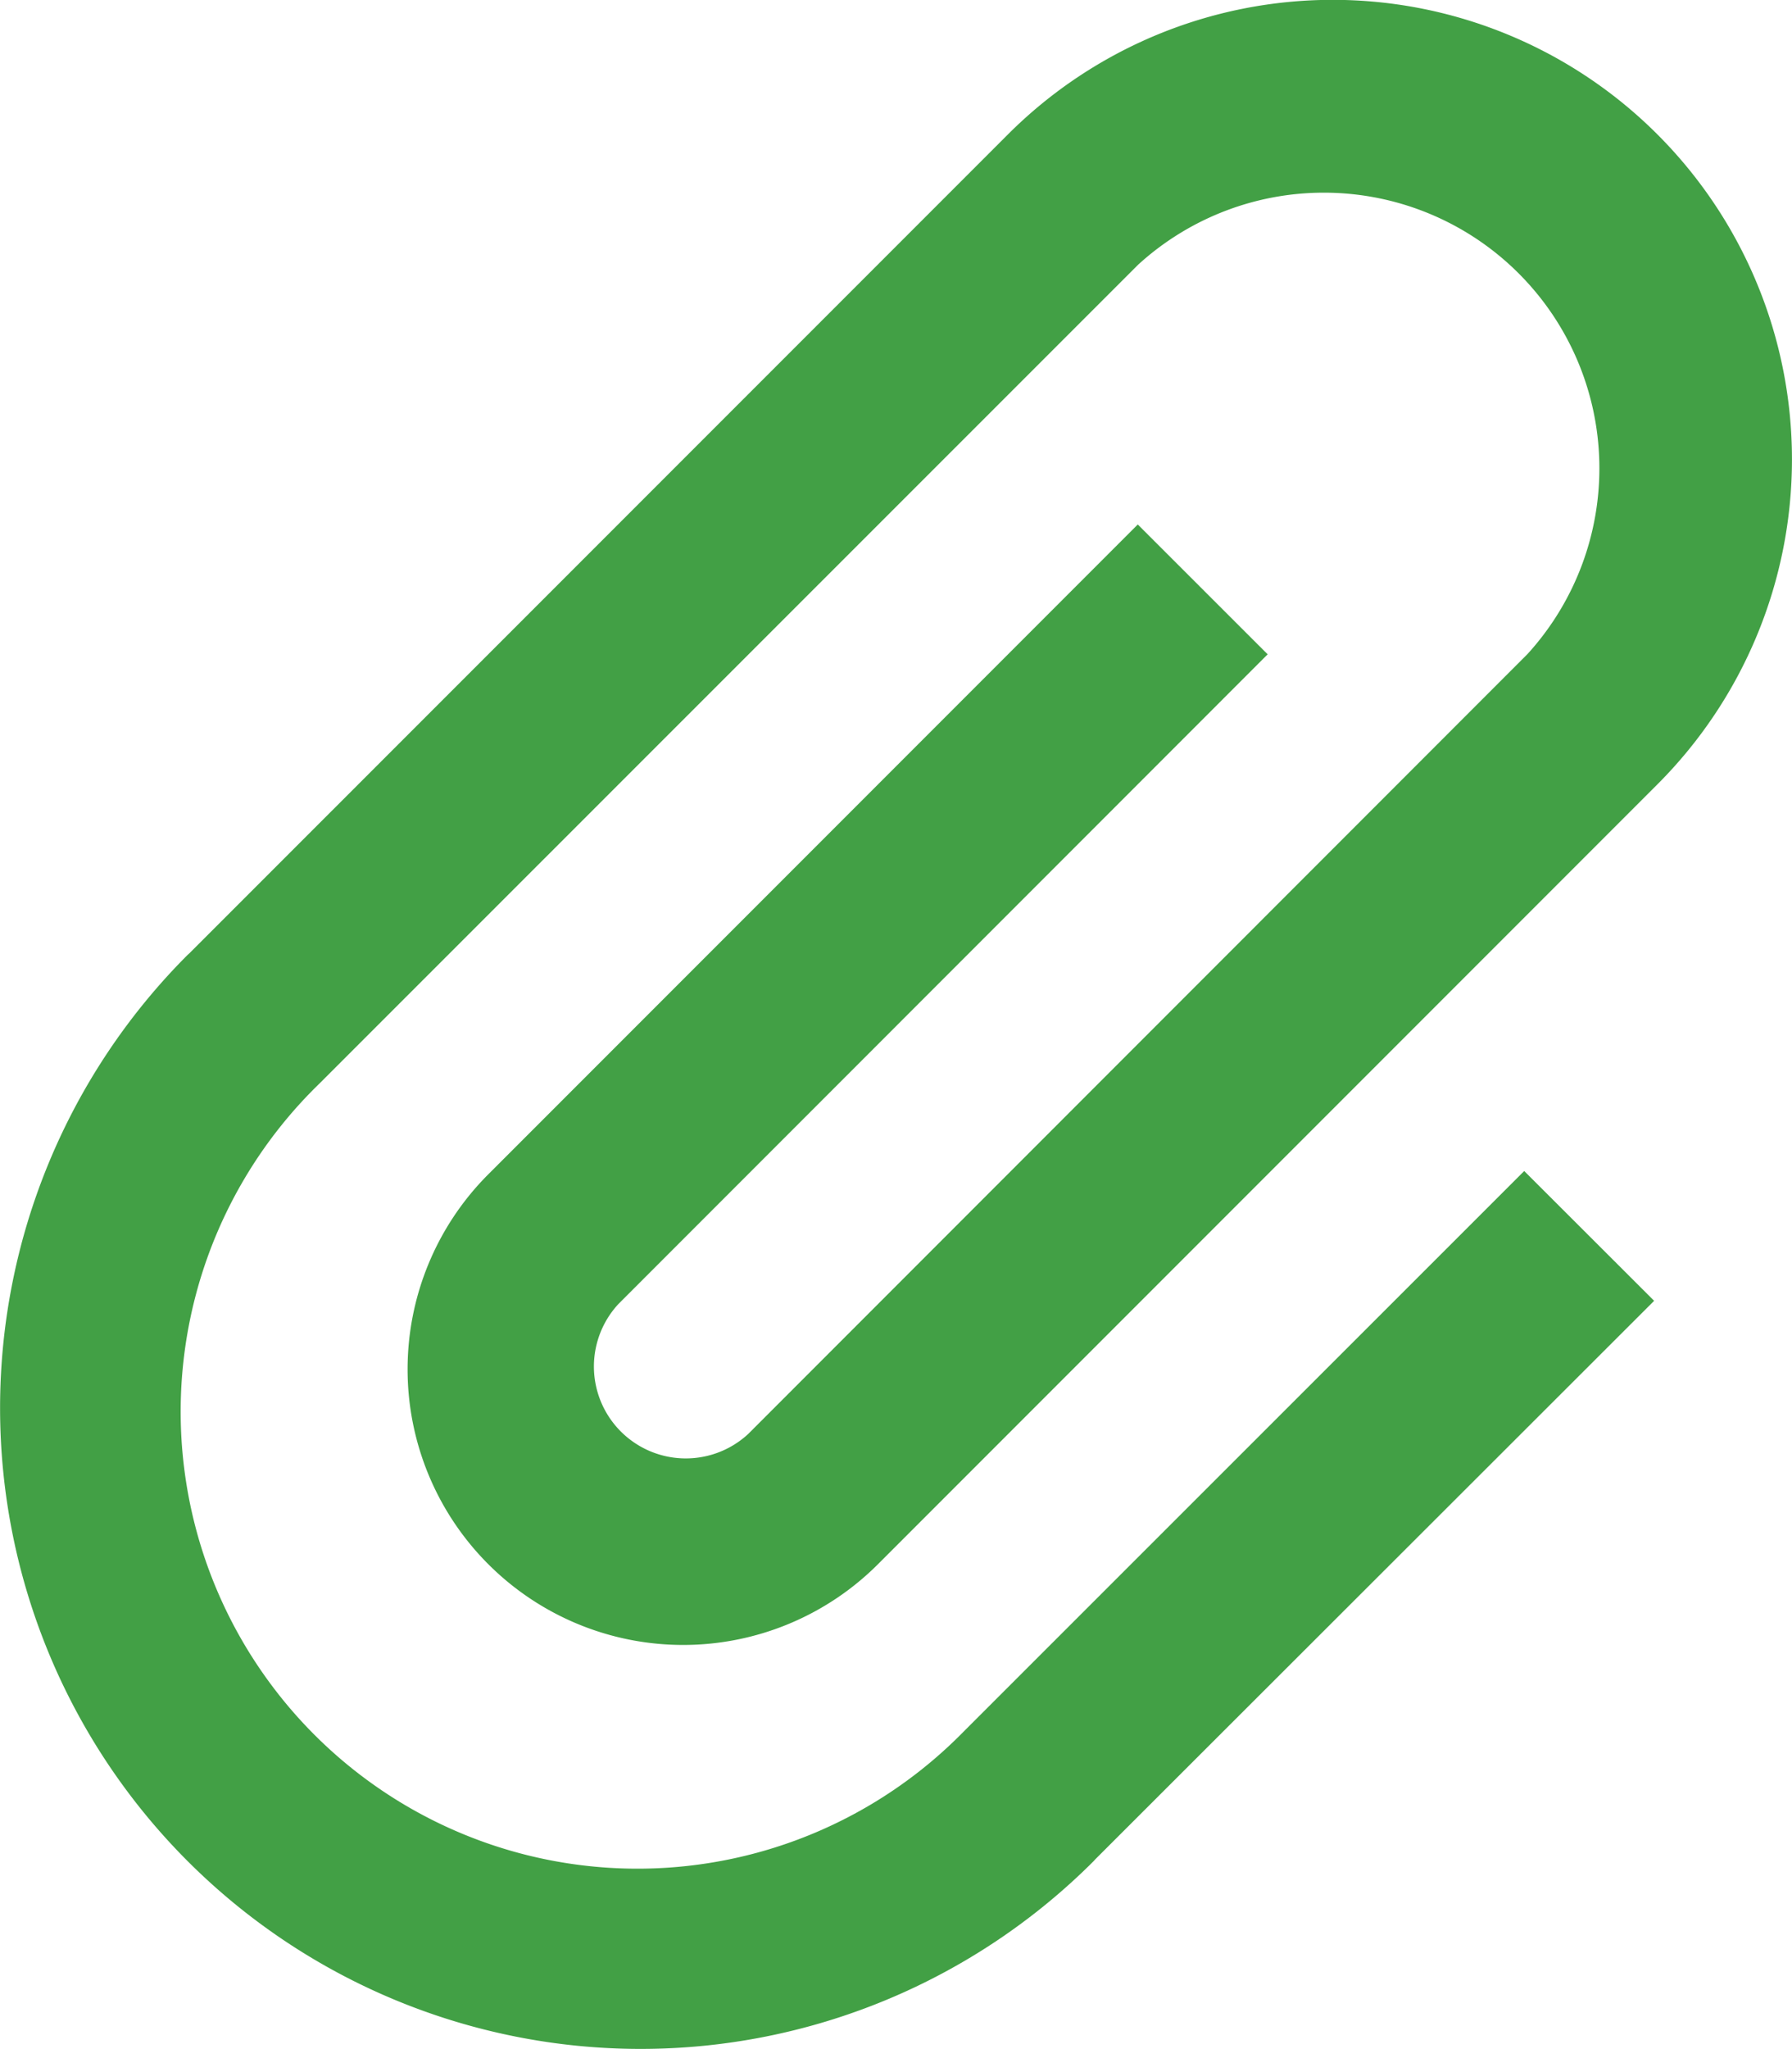 <svg xmlns="http://www.w3.org/2000/svg" width="18.744" height="21.42" viewBox="0 0 18.744 21.42">
  <path id="attachment" d="M14.384,6.842,13.025,5.484,6.231,12.278a2.882,2.882,0,1,0,4.077,4.075L18.461,8.2a4.8,4.8,0,1,0-6.795-6.793L3.106,9.966l-.019.017a6.7,6.7,0,0,0,9.476,9.475l.017-.019h0L18.426,13.6l-1.359-1.357-5.844,5.841-.017.017a4.778,4.778,0,1,1-6.739-6.774h0l8.562-8.559A2.882,2.882,0,0,1,17.1,6.84L8.95,14.992a.961.961,0,0,1-1.359-1.357L14.385,6.84Z" transform="translate(-1.124 -0.001)" fill="#42a045"/>
</svg>

